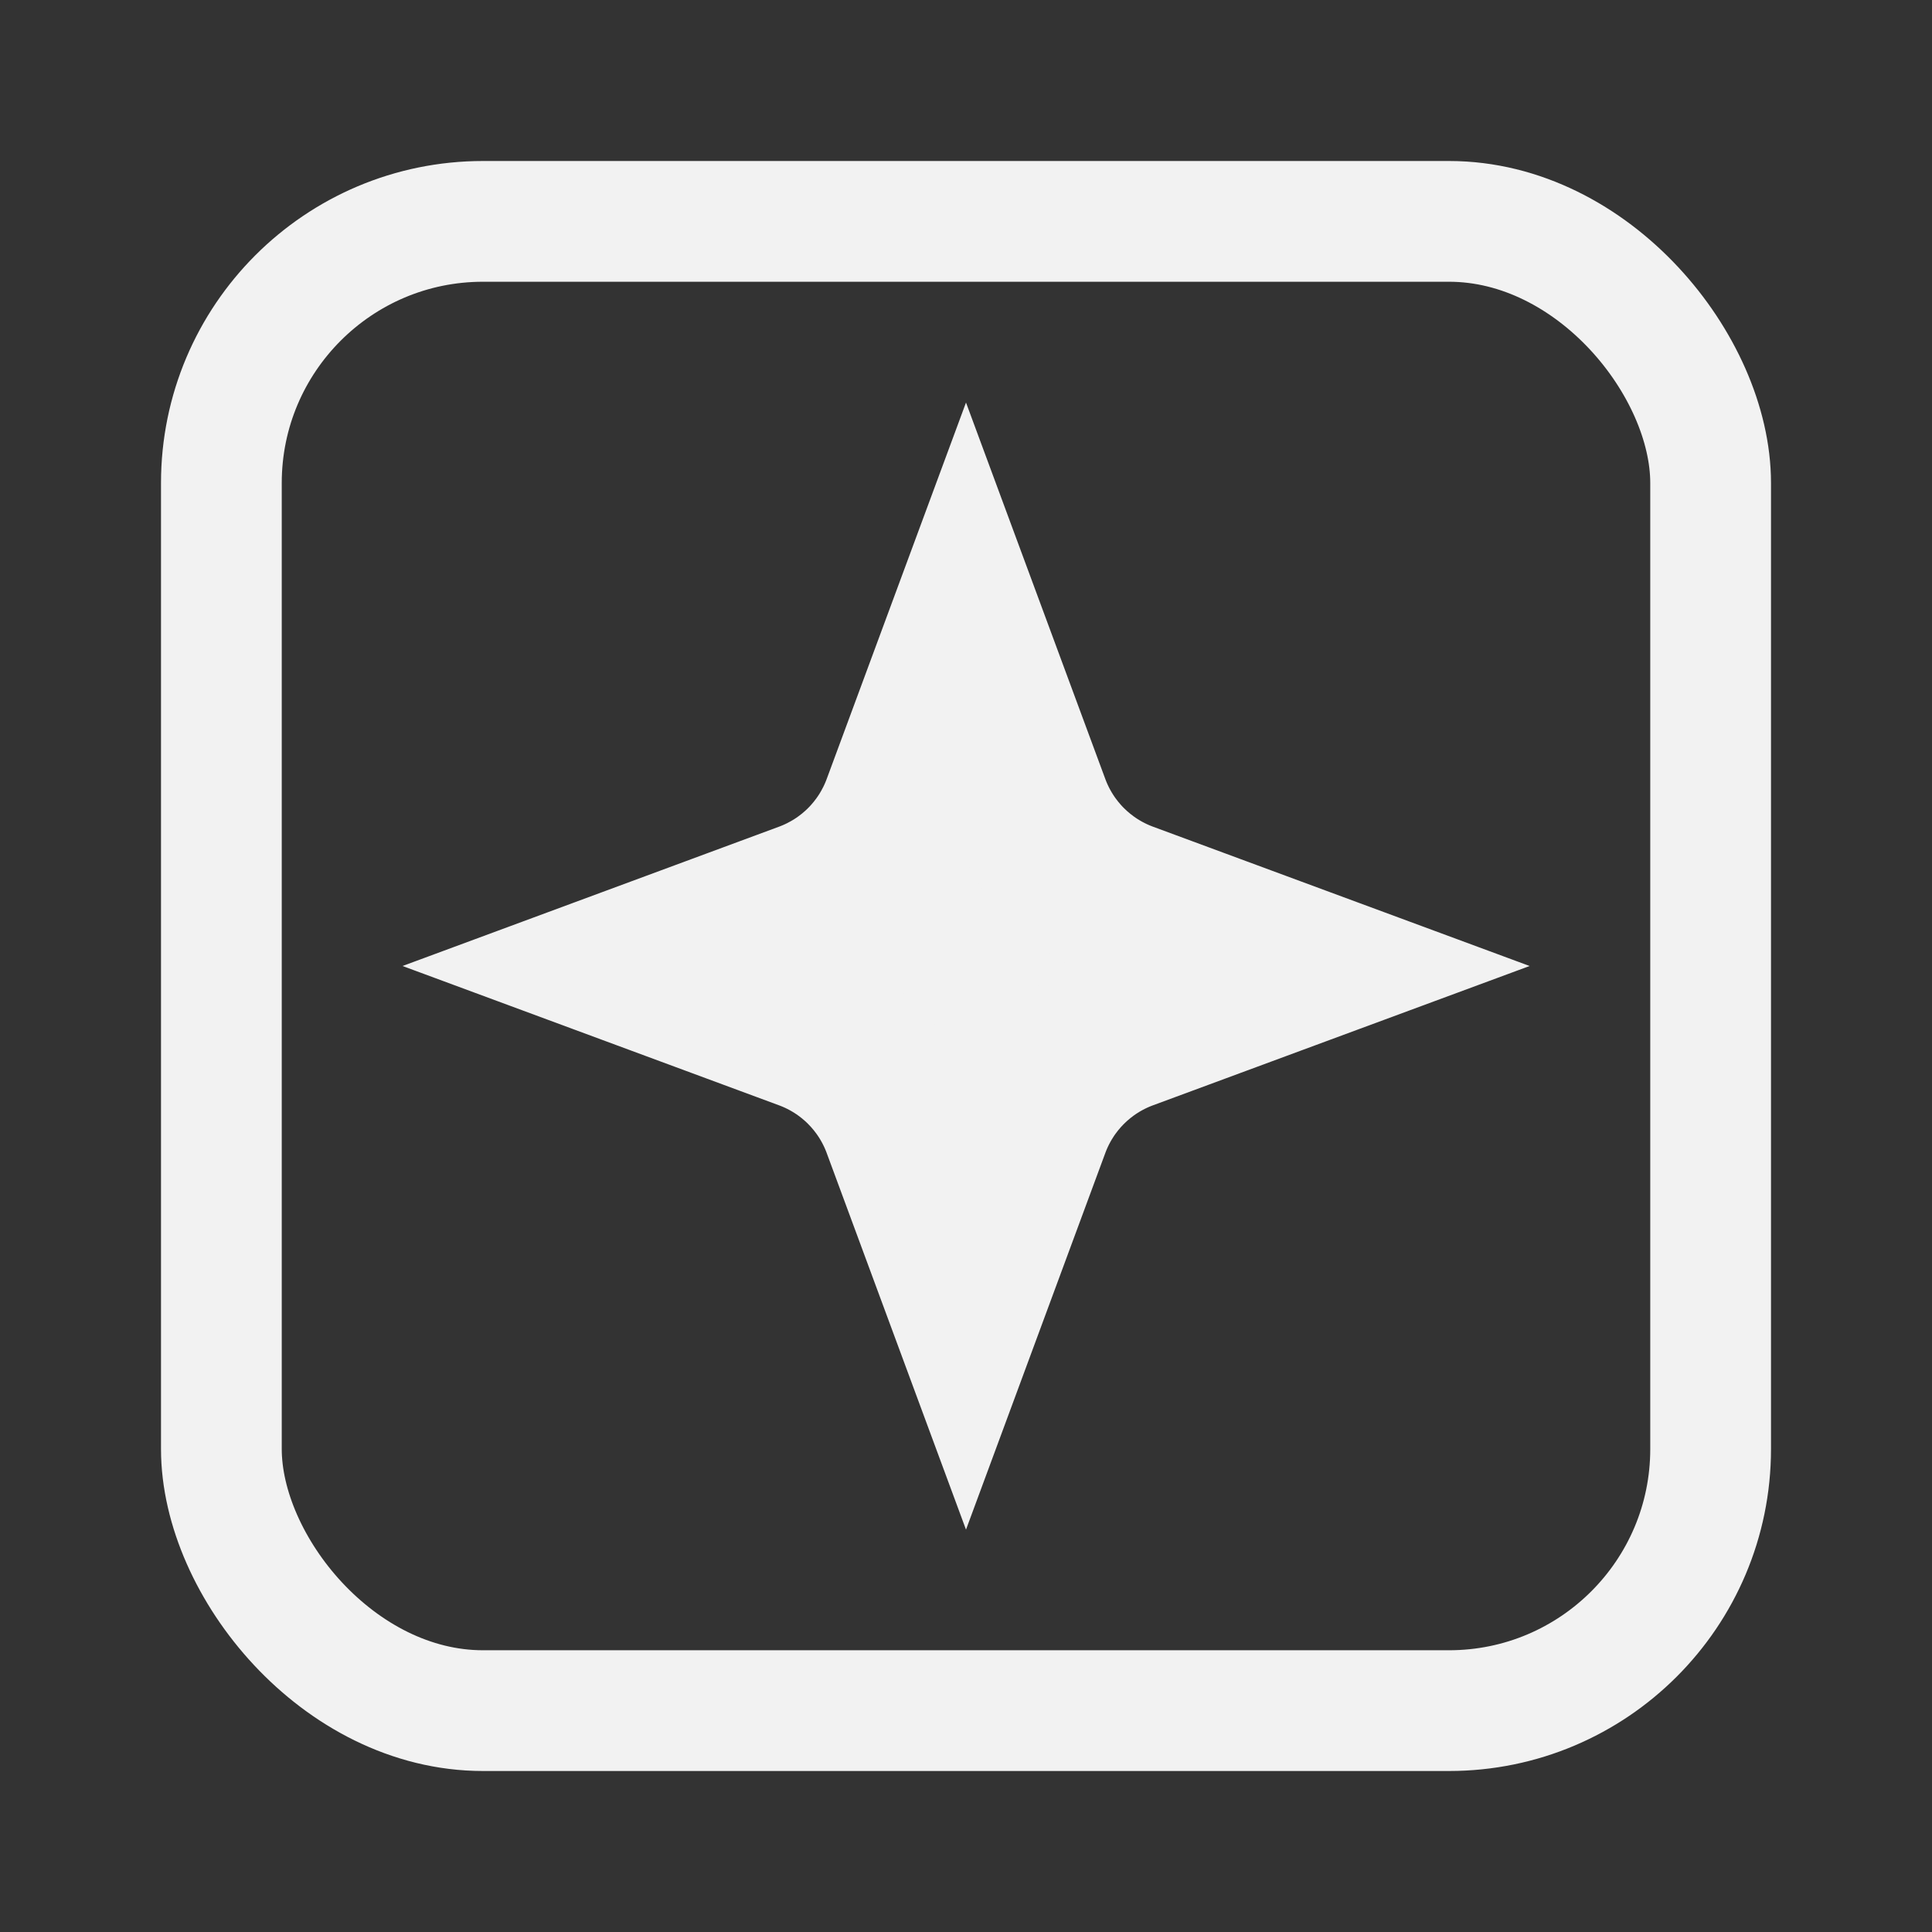 <svg width="24" height="24" viewBox="0 0 24 24" fill="none" xmlns="http://www.w3.org/2000/svg">
<rect x="0" y="0" width="24" height="24" fill="#333333" stroke="none"/>
<path d="M12 7.882L12.793 10.025C12.996 10.573 13.427 11.004 13.975 11.207L16.119 12L13.975 12.793C13.427 12.996 12.996 13.427 12.793 13.975L12 16.119L11.207 13.975C11.004 13.427 10.573 12.996 10.025 12.793L7.882 12L10.025 11.207C10.573 11.004 11.004 10.573 11.207 10.025L12 7.882Z" fill="#F2F2F2" stroke="#F2F2F2" stroke-width="2"/>
<rect x="2.75" y="2.75" width="18.5" height="18.5" rx="3.25" stroke="#F2F2F2" stroke-width="1.5"/>
</svg>
